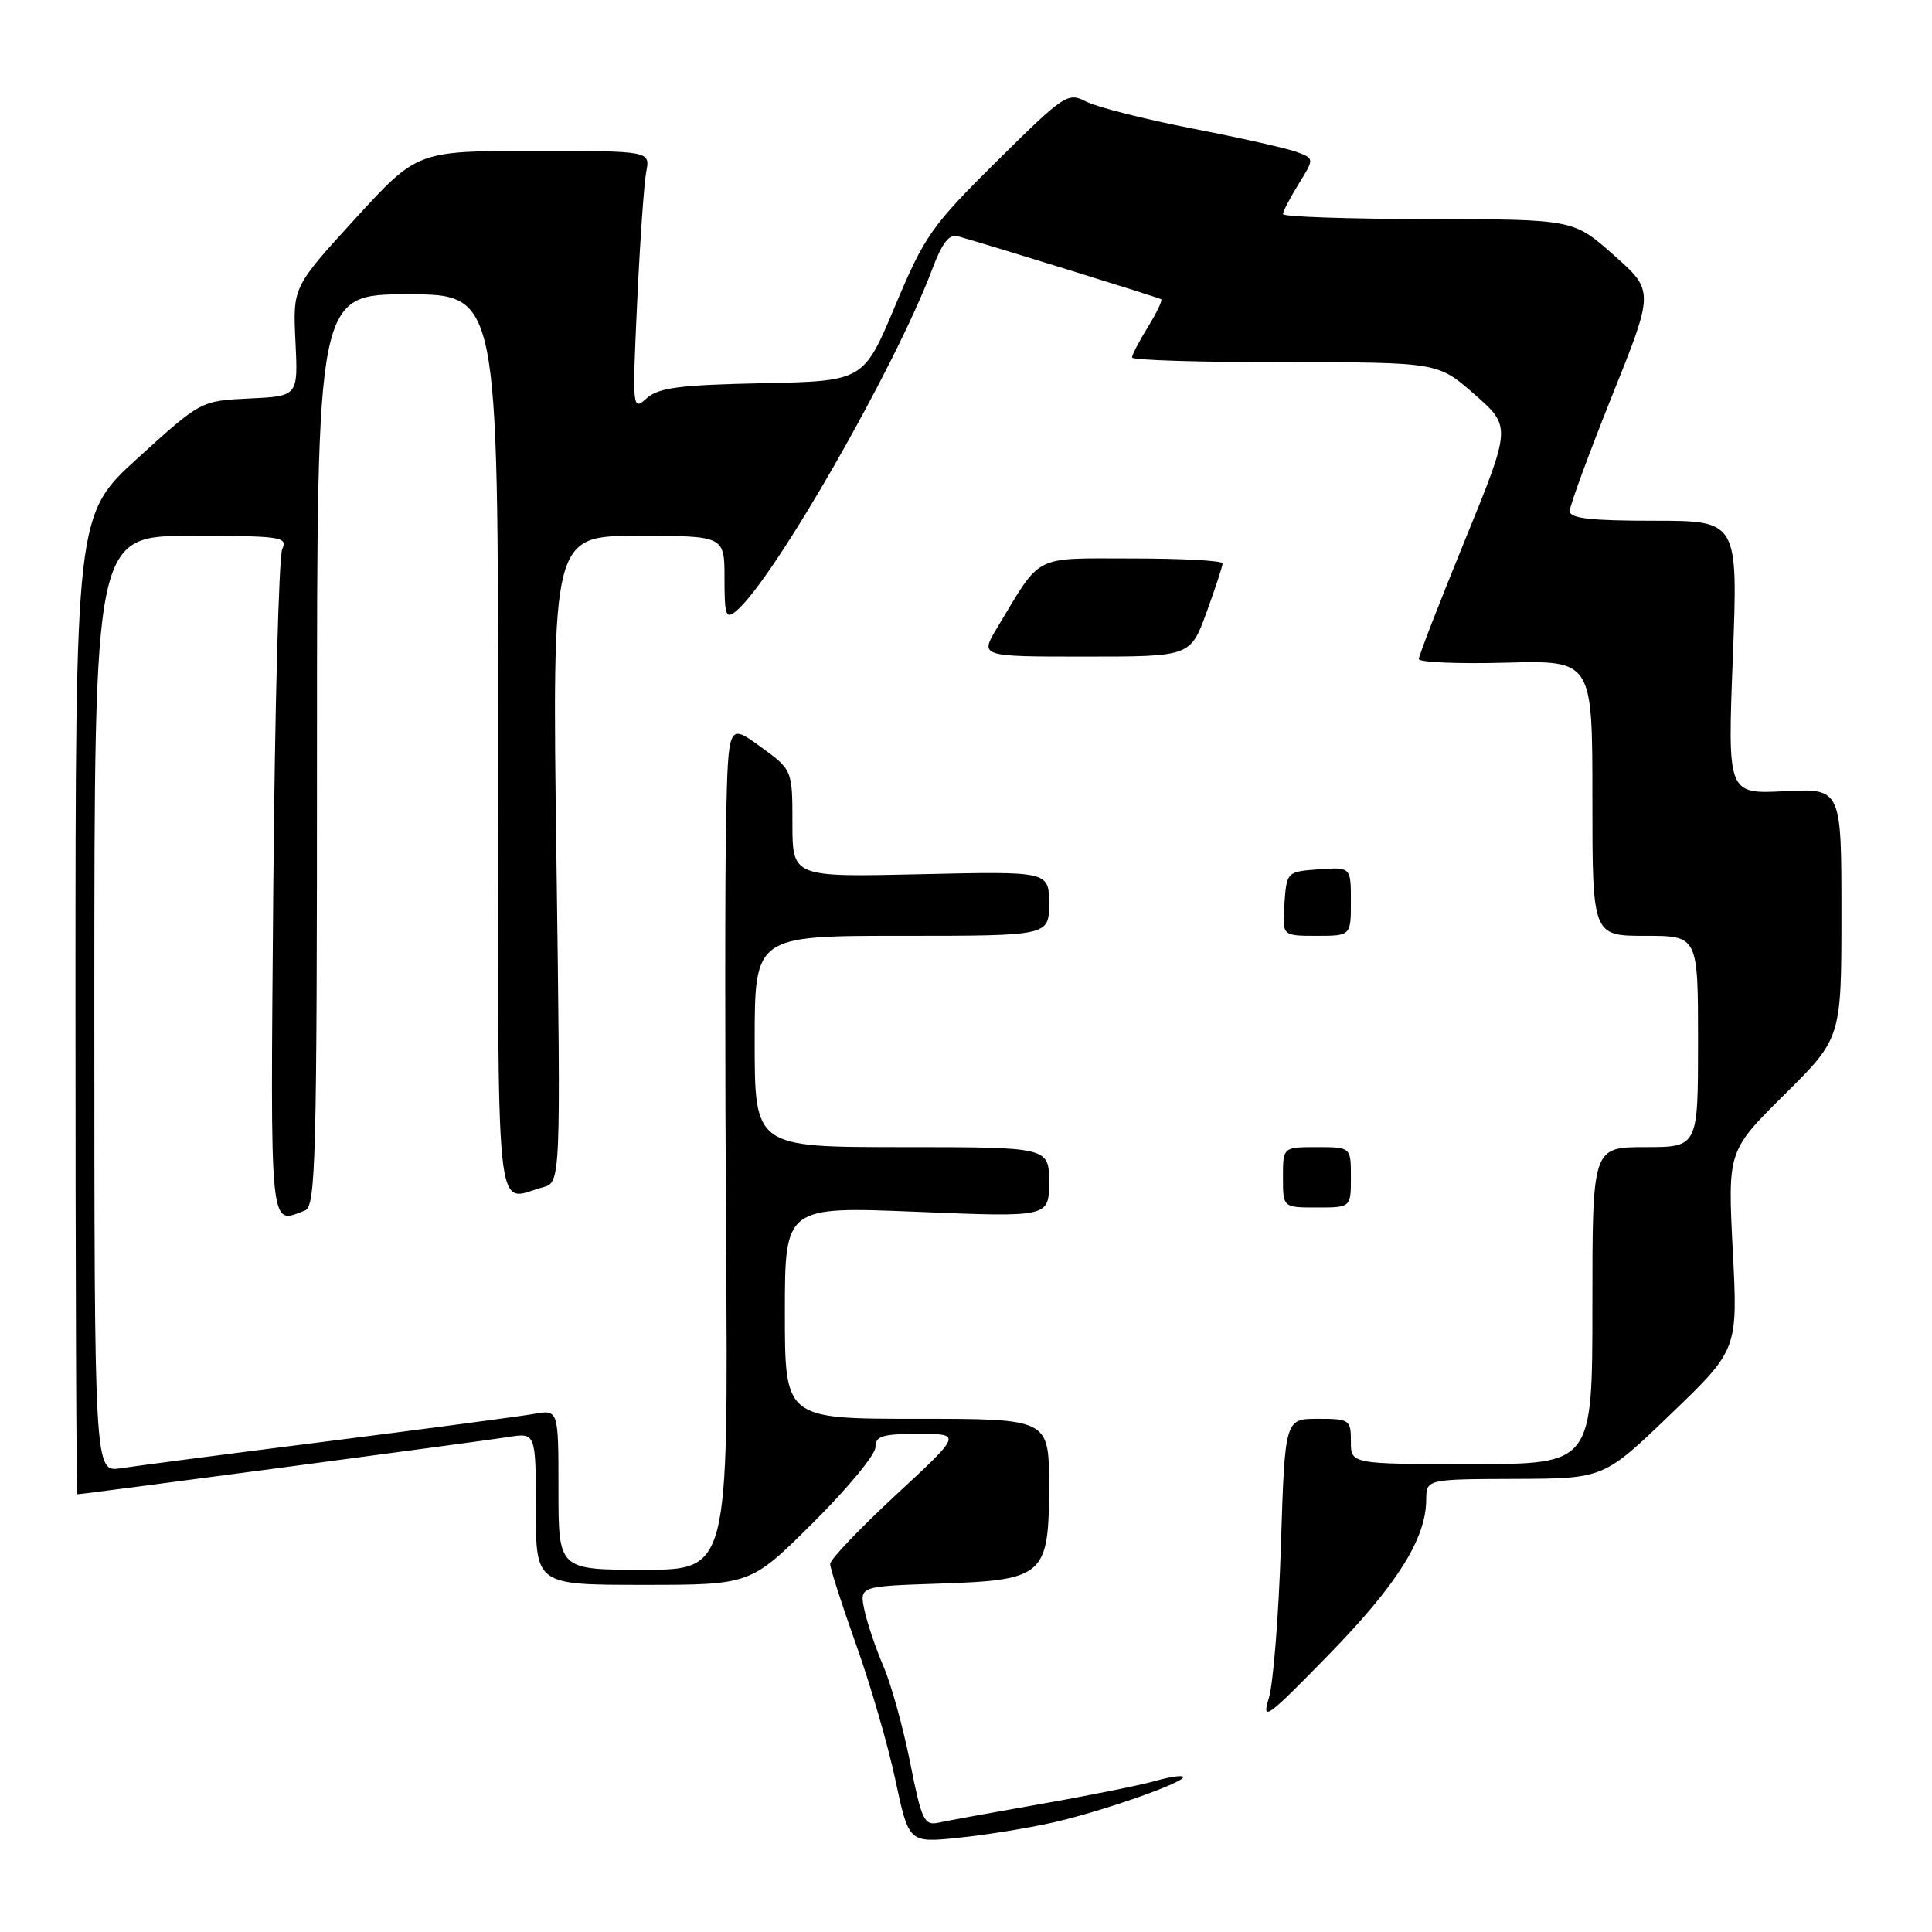 <?xml version="1.0" encoding="UTF-8" standalone="no"?>
<!DOCTYPE svg PUBLIC "-//W3C//DTD SVG 1.1//EN" "http://www.w3.org/Graphics/SVG/1.1/DTD/svg11.dtd" >
<svg xmlns="http://www.w3.org/2000/svg" xmlns:xlink="http://www.w3.org/1999/xlink" version="1.1" viewBox="0 0 256 256">
 <g >
 <path fill="currentColor"
d=" M 139.55 241.49 C 146.14 240.00 157.37 236.04 156.75 235.42 C 156.54 235.21 154.83 235.48 152.95 236.02 C 151.07 236.55 144.35 237.91 138.01 239.02 C 131.68 240.14 125.55 241.25 124.38 241.51 C 122.45 241.93 122.12 241.23 120.59 233.51 C 119.66 228.85 118.07 223.12 117.05 220.77 C 116.04 218.42 114.91 215.08 114.54 213.34 C 113.88 210.19 113.88 210.19 124.34 209.84 C 138.39 209.38 139.00 208.84 139.00 196.85 C 139.00 188.00 139.00 188.00 121.50 188.00 C 104.00 188.00 104.00 188.00 104.00 173.93 C 104.00 159.86 104.00 159.86 121.50 160.57 C 139.00 161.29 139.00 161.29 139.00 156.64 C 139.00 152.00 139.00 152.00 119.50 152.00 C 100.00 152.00 100.00 152.00 100.00 138.00 C 100.00 124.00 100.00 124.00 119.50 124.00 C 139.00 124.00 139.00 124.00 139.00 119.73 C 139.00 115.45 139.00 115.45 122.00 115.84 C 105.00 116.23 105.00 116.23 105.00 109.12 C 105.00 102.01 105.00 102.01 100.75 98.93 C 96.50 95.85 96.50 95.85 96.21 108.68 C 96.06 115.73 96.06 140.96 96.21 164.75 C 96.50 208.00 96.50 208.00 85.25 208.00 C 74.00 208.00 74.00 208.00 74.00 197.39 C 74.00 186.78 74.00 186.78 70.75 187.35 C 68.96 187.67 56.70 189.29 43.50 190.97 C 30.30 192.64 17.93 194.25 16.00 194.55 C 12.50 195.09 12.50 195.09 12.50 133.05 C 12.50 71.00 12.50 71.00 25.36 71.00 C 37.25 71.00 38.15 71.13 37.40 72.75 C 36.95 73.71 36.41 93.96 36.21 117.75 C 35.83 163.95 35.65 162.22 40.42 160.39 C 41.84 159.85 42.00 153.54 42.00 99.39 C 42.00 39.00 42.00 39.00 54.00 39.00 C 66.00 39.00 66.00 39.00 66.00 98.50 C 66.00 164.17 65.49 159.05 71.91 157.33 C 74.31 156.69 74.31 156.69 73.73 113.84 C 73.15 71.00 73.15 71.00 84.57 71.00 C 96.00 71.00 96.00 71.00 96.00 76.62 C 96.00 81.57 96.18 82.09 97.54 80.97 C 102.48 76.87 118.59 48.77 123.52 35.68 C 124.82 32.20 125.77 30.98 126.91 31.30 C 130.95 32.43 153.54 39.43 153.86 39.65 C 154.06 39.78 153.28 41.43 152.11 43.32 C 150.95 45.20 150.00 47.02 150.00 47.37 C 150.00 47.72 159.12 48.00 170.28 48.00 C 190.55 48.00 190.55 48.00 195.40 52.27 C 200.25 56.53 200.25 56.53 194.13 71.53 C 190.76 79.78 188.00 86.89 188.00 87.32 C 188.00 87.76 193.18 87.98 199.50 87.81 C 211.00 87.50 211.00 87.50 211.00 105.75 C 211.00 124.00 211.00 124.00 218.00 124.00 C 225.00 124.00 225.00 124.00 225.00 138.00 C 225.00 152.00 225.00 152.00 218.00 152.00 C 211.00 152.00 211.00 152.00 211.00 173.00 C 211.00 194.00 211.00 194.00 195.00 194.00 C 179.00 194.00 179.00 194.00 179.00 191.00 C 179.00 188.12 178.82 188.00 174.63 188.00 C 170.26 188.00 170.26 188.00 169.73 204.75 C 169.44 213.96 168.72 223.07 168.13 225.00 C 167.15 228.19 167.85 227.68 176.07 219.25 C 185.10 210.00 188.94 203.91 188.98 198.75 C 189.00 196.00 189.00 196.00 200.75 195.96 C 212.50 195.92 212.50 195.92 221.39 187.37 C 230.28 178.82 230.28 178.82 229.60 165.66 C 228.93 152.50 228.93 152.50 236.46 145.03 C 244.00 137.55 244.00 137.55 244.00 121.01 C 244.00 104.46 244.00 104.46 236.45 104.84 C 228.91 105.22 228.91 105.22 229.61 87.11 C 230.30 69.00 230.30 69.00 219.15 69.00 C 210.73 69.00 208.00 68.69 208.00 67.71 C 208.00 67.01 210.52 60.16 213.59 52.49 C 219.19 38.55 219.19 38.55 213.84 33.81 C 208.50 29.06 208.50 29.06 189.25 29.03 C 178.66 29.01 170.00 28.72 170.00 28.37 C 170.00 28.02 170.94 26.22 172.08 24.37 C 174.16 21.01 174.16 21.01 171.83 20.14 C 170.55 19.66 164.32 18.26 158.00 17.03 C 151.68 15.80 145.35 14.19 143.95 13.47 C 141.48 12.20 141.07 12.47 132.09 21.35 C 123.43 29.93 122.51 31.24 118.61 40.53 C 114.43 50.50 114.43 50.50 101.01 50.78 C 90.00 51.01 87.25 51.37 85.68 52.78 C 83.80 54.47 83.77 54.24 84.43 40.00 C 84.80 32.02 85.34 24.26 85.63 22.75 C 86.16 20.00 86.16 20.00 70.72 20.00 C 55.28 20.00 55.28 20.00 47.04 29.01 C 38.80 38.03 38.80 38.03 39.15 45.26 C 39.50 52.50 39.50 52.50 33.06 52.80 C 26.61 53.11 26.61 53.11 18.31 60.65 C 10.00 68.19 10.00 68.19 10.00 133.09 C 10.00 168.79 10.11 198.00 10.25 198.00 C 10.94 198.00 64.02 190.94 67.25 190.43 C 71.00 189.82 71.00 189.82 71.00 199.91 C 71.00 210.00 71.00 210.00 85.23 210.00 C 99.46 210.00 99.46 210.00 107.73 201.77 C 112.28 197.25 116.00 192.75 116.00 191.77 C 116.00 190.28 116.91 190.00 121.72 190.00 C 127.44 190.00 127.44 190.00 118.72 198.08 C 113.92 202.53 110.00 206.64 110.00 207.23 C 110.00 207.82 111.55 212.62 113.43 217.90 C 115.32 223.18 117.67 231.25 118.64 235.84 C 120.42 244.19 120.42 244.19 126.96 243.52 C 130.56 243.16 136.22 242.24 139.55 241.49 Z  M 179.00 156.00 C 179.00 152.00 179.00 152.00 174.50 152.00 C 170.00 152.00 170.00 152.00 170.00 156.00 C 170.00 160.00 170.00 160.00 174.50 160.00 C 179.00 160.00 179.00 160.00 179.00 156.00 Z  M 179.00 119.44 C 179.00 114.89 179.00 114.89 174.75 115.19 C 170.52 115.50 170.50 115.52 170.19 119.75 C 169.89 124.00 169.89 124.00 174.44 124.00 C 179.00 124.00 179.00 124.00 179.00 119.44 Z  M 159.87 81.15 C 161.04 77.93 162.00 75.00 162.00 74.65 C 162.00 74.29 156.63 74.00 150.07 74.00 C 136.70 74.00 138.09 73.28 132.09 83.25 C 129.84 87.00 129.84 87.00 143.78 87.00 C 157.73 87.00 157.73 87.00 159.87 81.15 Z "/>
</g>
</svg>